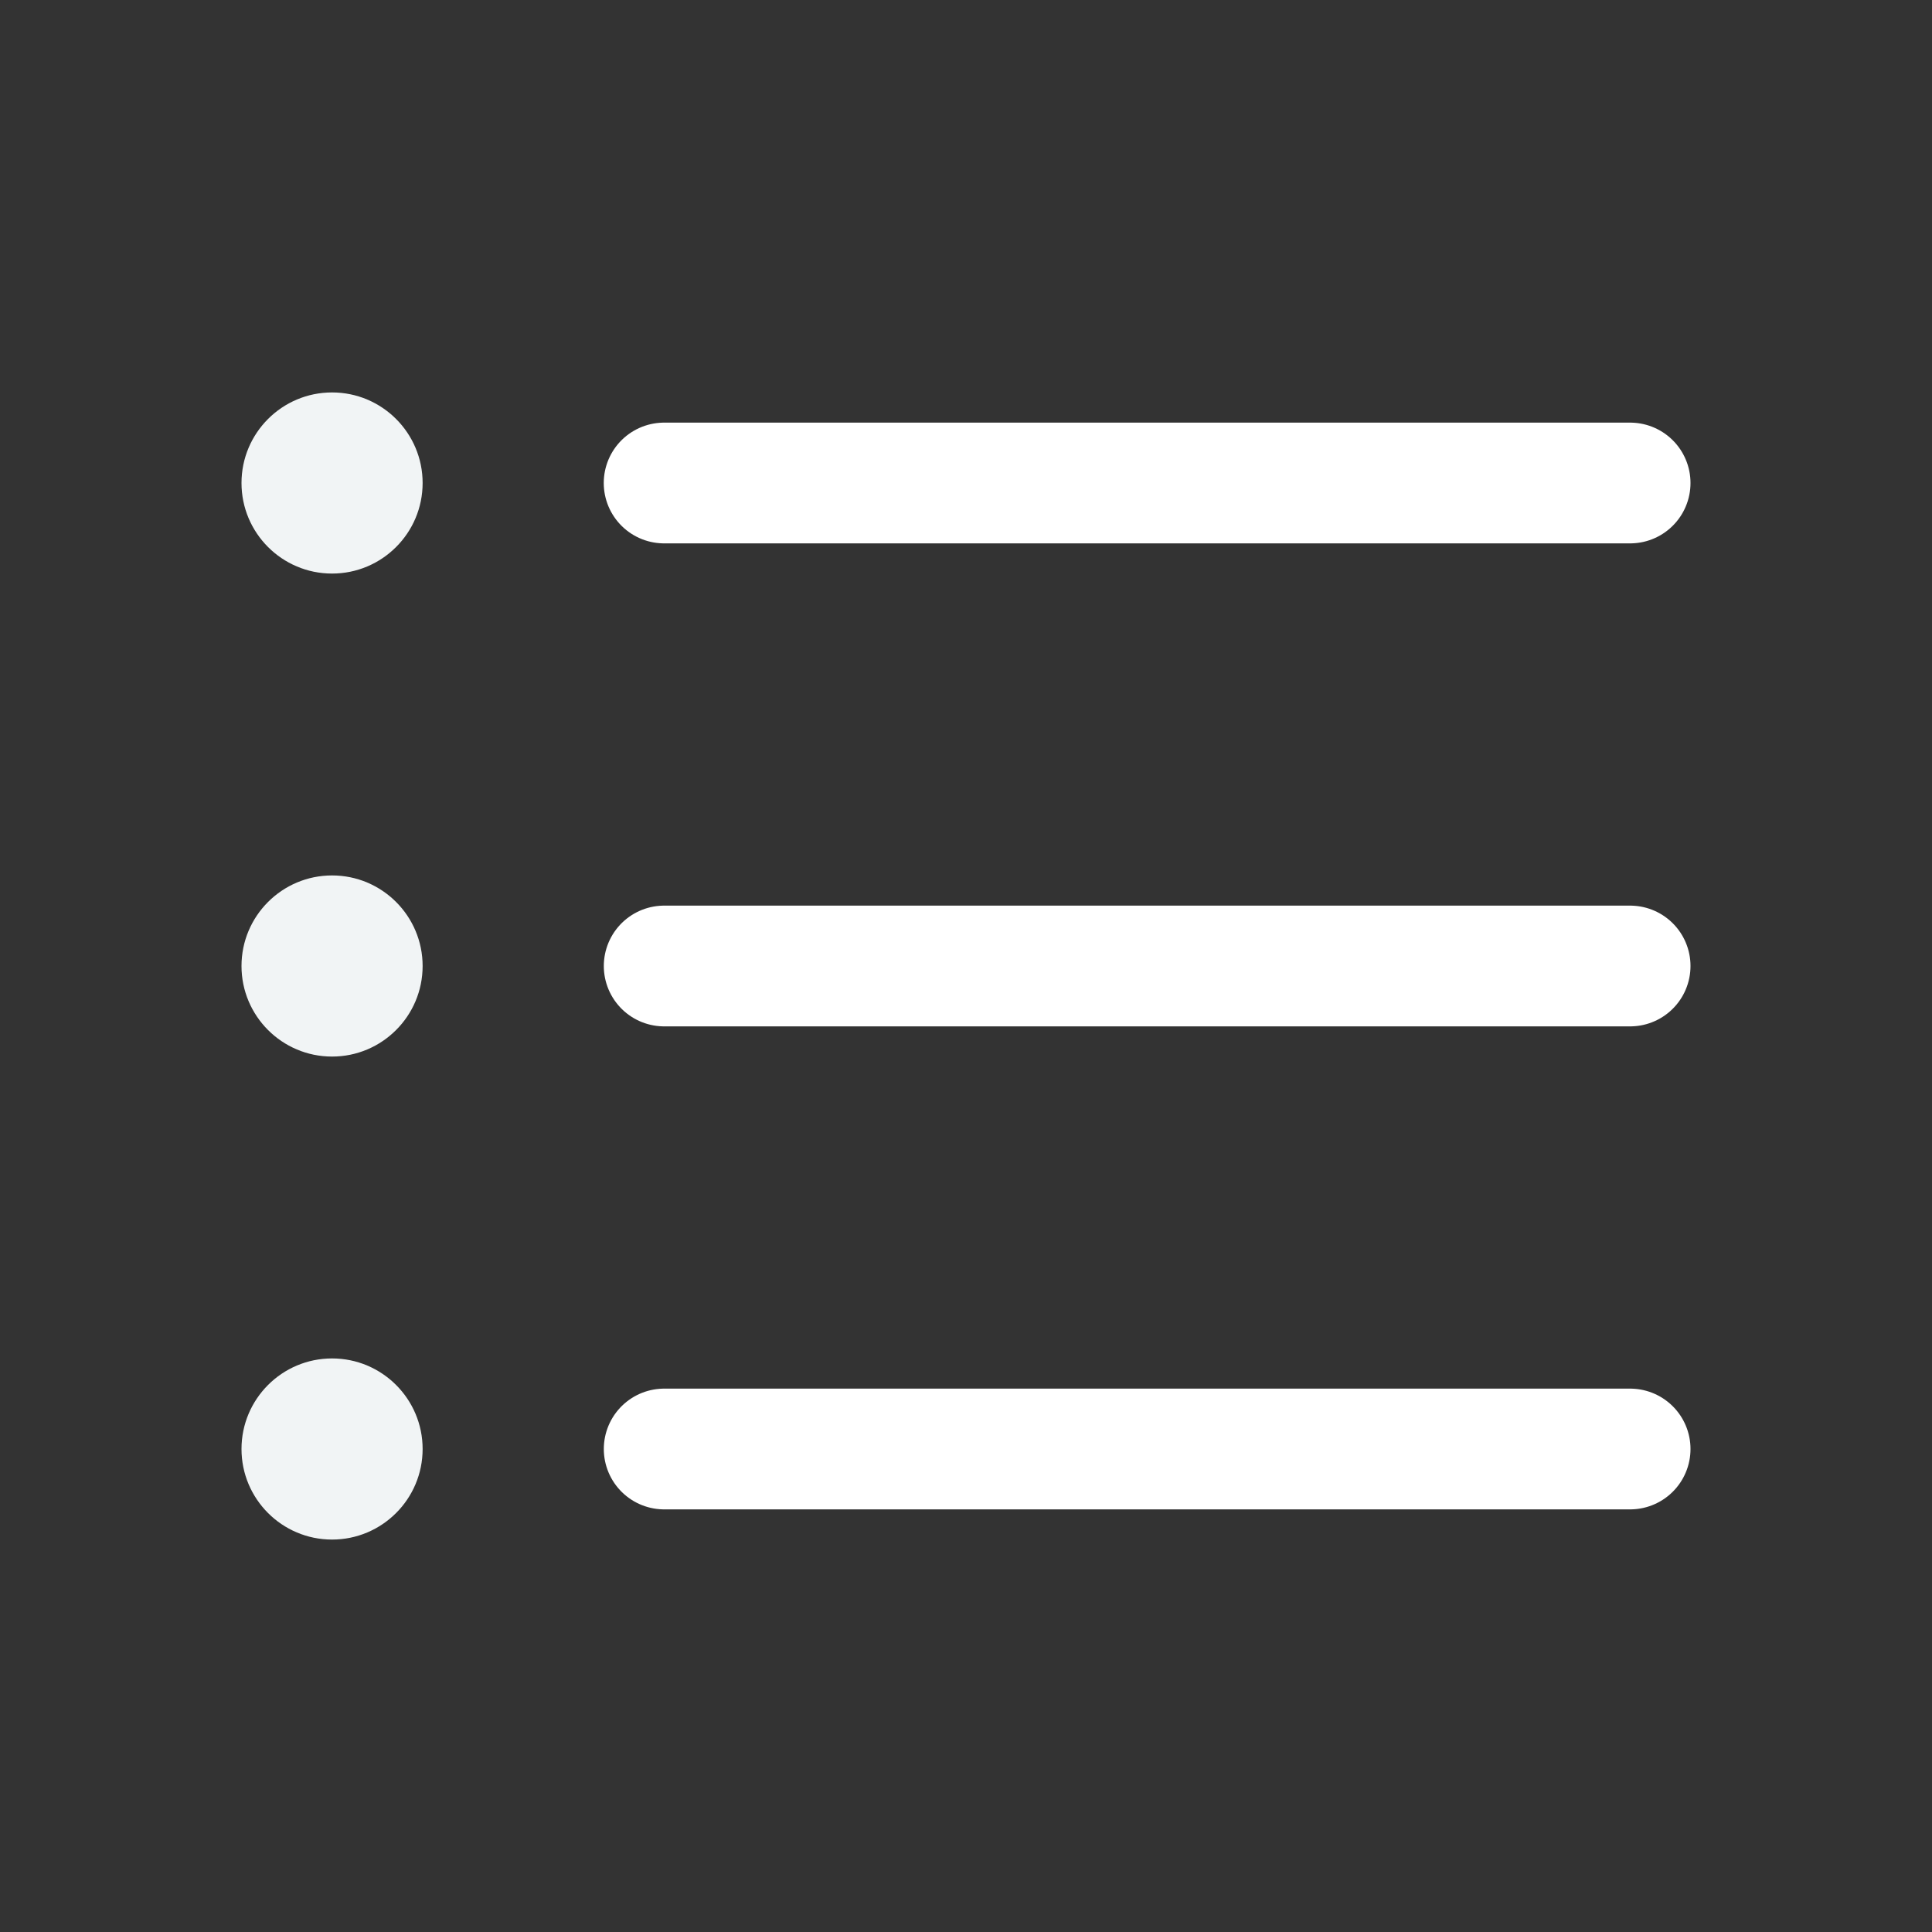 <svg width="32" height="32" viewBox="0 0 32 32" fill="none" xmlns="http://www.w3.org/2000/svg">
<rect x="0" y="0" width="32" height="32" fill="#333333" stroke="none"/>
<path d="M11 8H27" stroke="white" stroke-width="2" stroke-linecap="round" stroke-linejoin="round"/>
<path d="M11.001 16H27" stroke="white" stroke-width="2" stroke-linecap="round" stroke-linejoin="round"/>
<path d="M11.001 24H27" stroke="white" stroke-width="2" stroke-linecap="round" stroke-linejoin="round"/>
<path d="M5.5 9.5C6.328 9.5 7 8.828 7 8C7 7.172 6.328 6.5 5.5 6.5C4.672 6.5 4 7.172 4 8C4 8.828 4.672 9.5 5.5 9.5Z" fill="#F1F4F5"/>
<path d="M5.5 17.5C6.328 17.5 7 16.828 7 16C7 15.172 6.328 14.5 5.5 14.5C4.672 14.5 4 15.172 4 16C4 16.828 4.672 17.5 5.5 17.5Z" fill="#F1F4F5"/>
<path d="M5.5 25.5C6.328 25.5 7 24.828 7 24C7 23.172 6.328 22.5 5.5 22.5C4.672 22.5 4 23.172 4 24C4 24.828 4.672 25.5 5.5 25.5Z" fill="#F1F4F5"/>
</svg>
